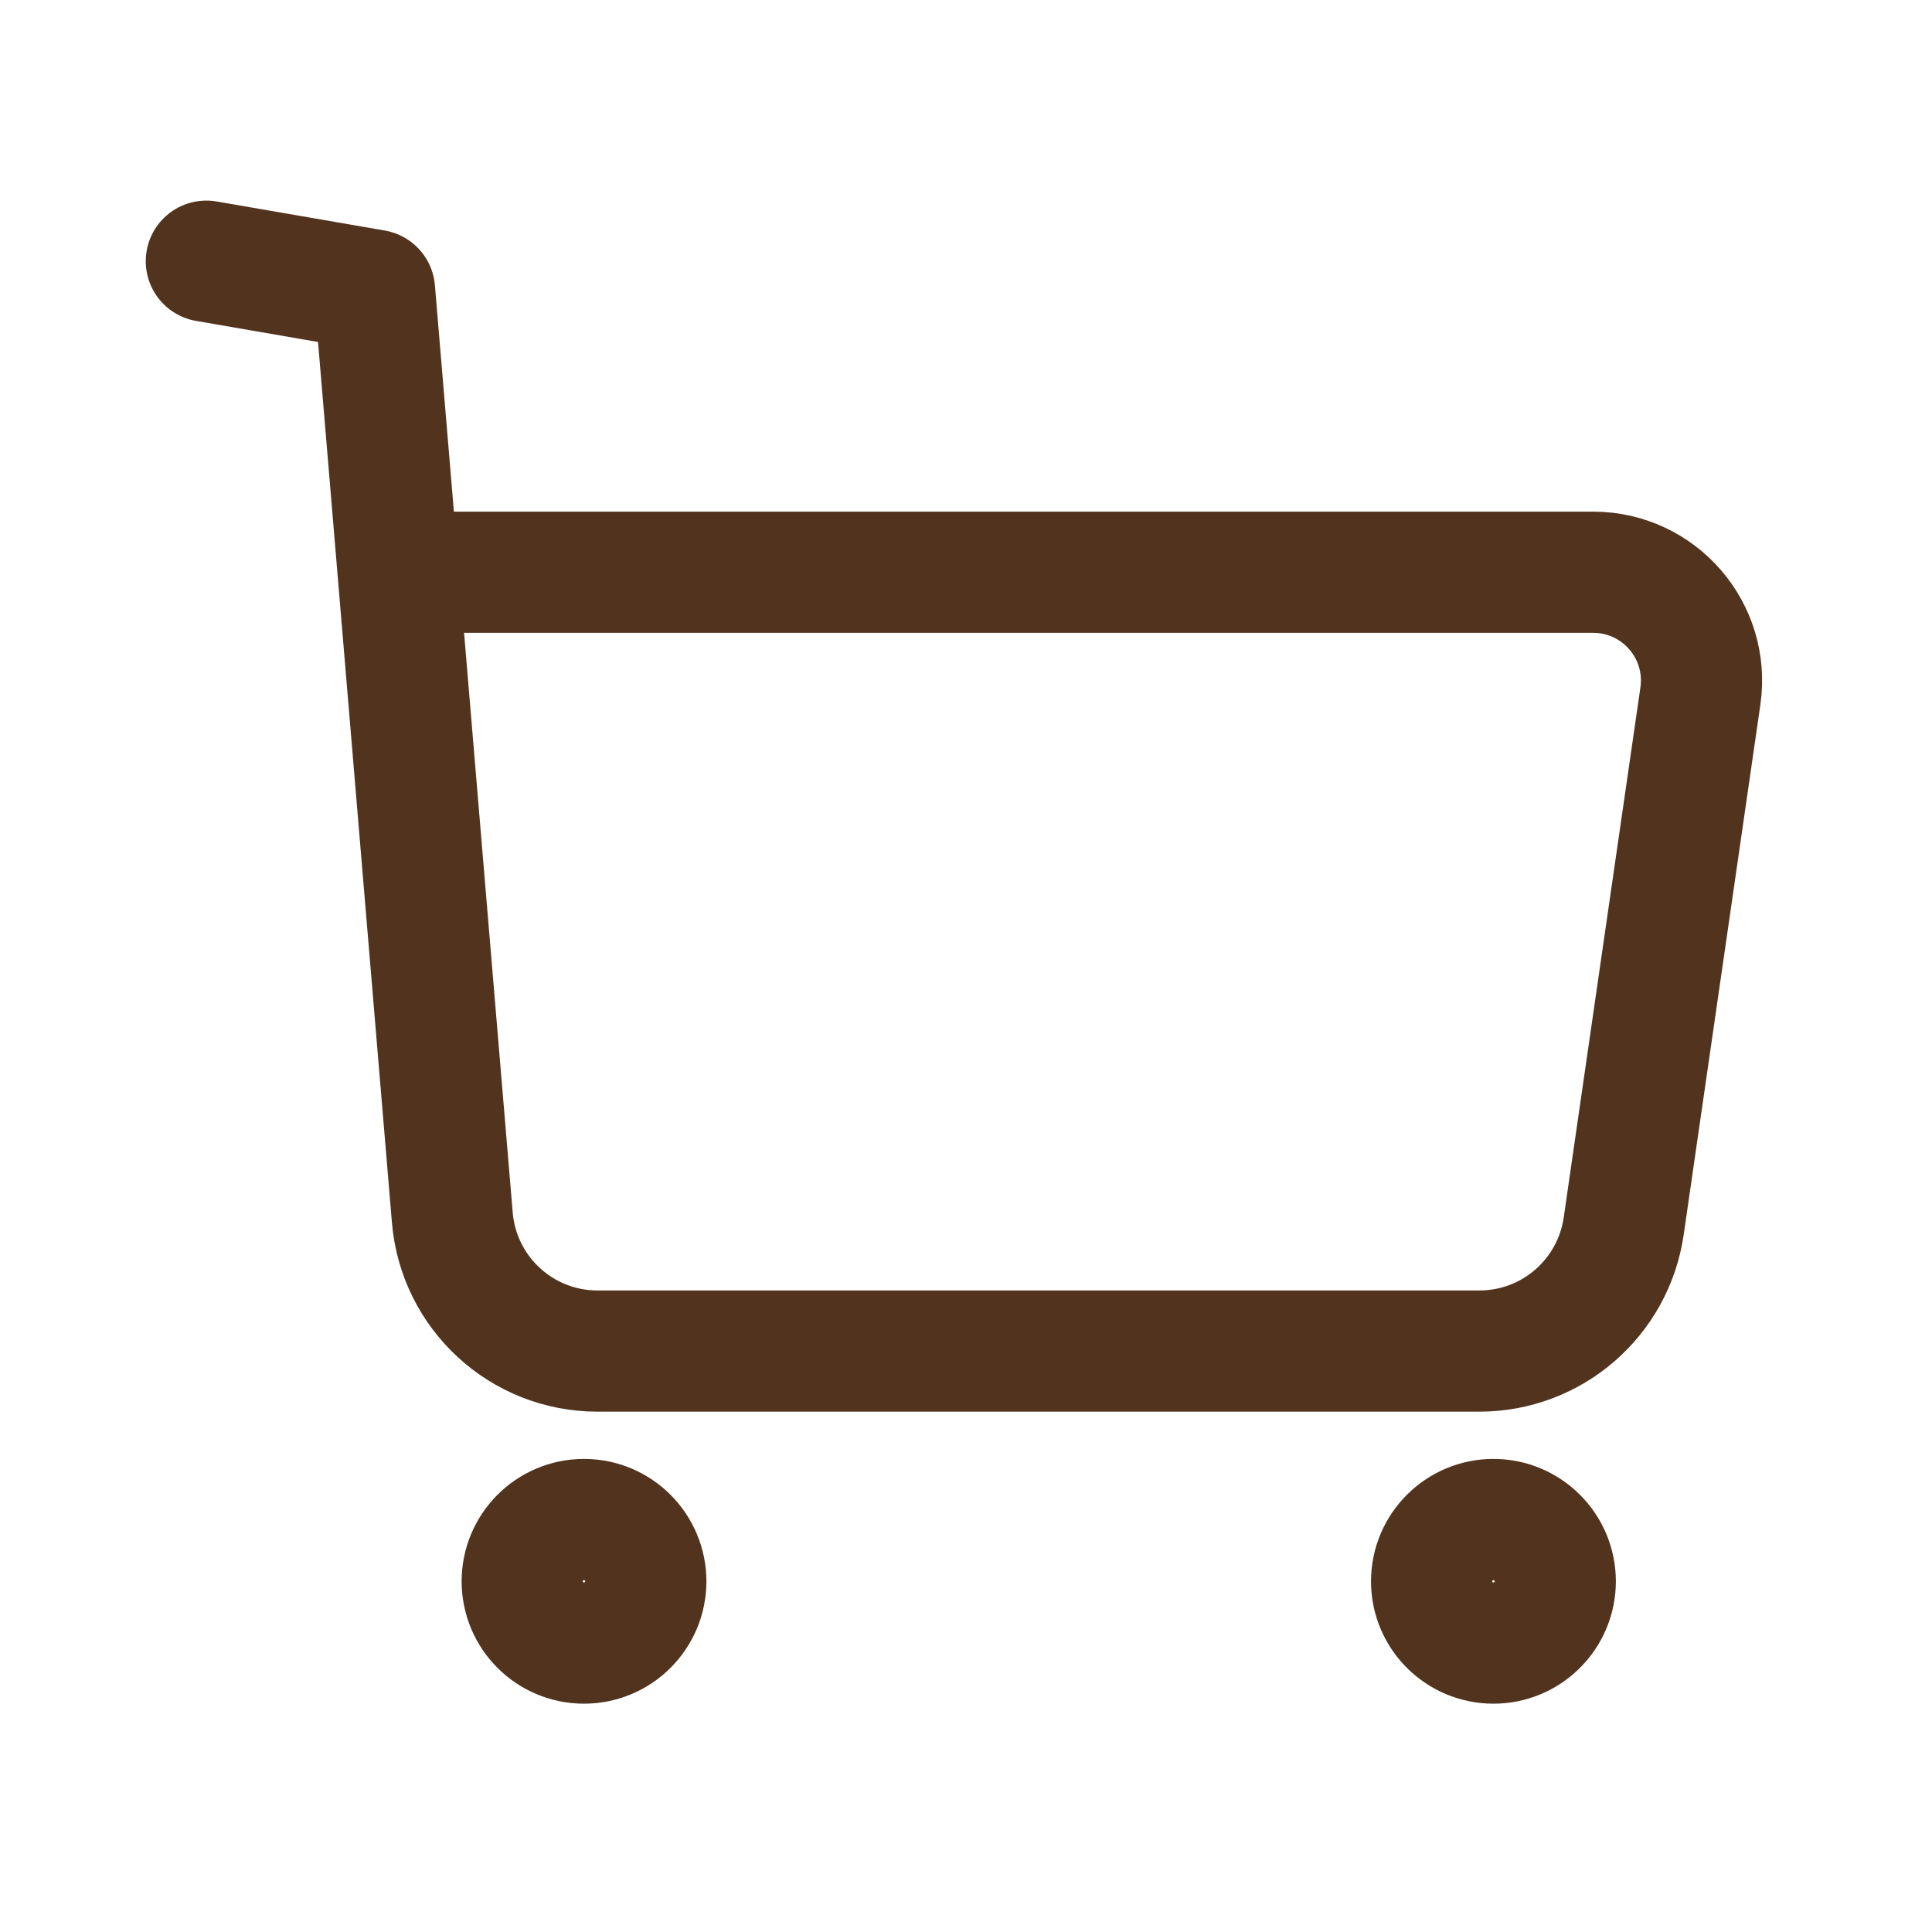 <svg width="26" height="26" viewBox="0 0 26 26" fill="none" xmlns="http://www.w3.org/2000/svg">
<path fill-rule="evenodd" clip-rule="evenodd" d="M7.859 20.449C8.318 20.449 8.691 20.822 8.691 21.281C8.691 21.74 8.318 22.112 7.859 22.112C7.4 22.112 7.028 21.74 7.028 21.281C7.028 20.822 7.4 20.449 7.859 20.449Z" stroke="#52341E" stroke-width="1.631" stroke-linecap="round" stroke-linejoin="round"/>
<path fill-rule="evenodd" clip-rule="evenodd" d="M20.098 20.449C20.557 20.449 20.93 20.822 20.93 21.281C20.93 21.74 20.557 22.112 20.098 22.112C19.639 22.112 19.266 21.74 19.266 21.281C19.266 20.822 19.639 20.449 20.098 20.449Z" stroke="#52341E" stroke-width="1.631" stroke-linecap="round" stroke-linejoin="round"/>
<path d="M2.777 3.515L5.04 3.906L6.087 16.384C6.172 17.401 7.021 18.182 8.041 18.182H19.909C20.884 18.182 21.71 17.467 21.851 16.501L22.883 9.368C23.01 8.488 22.328 7.701 21.44 7.701H5.403" stroke="#52341E" stroke-width="1.631" stroke-linecap="round" stroke-linejoin="round"/>
</svg>
